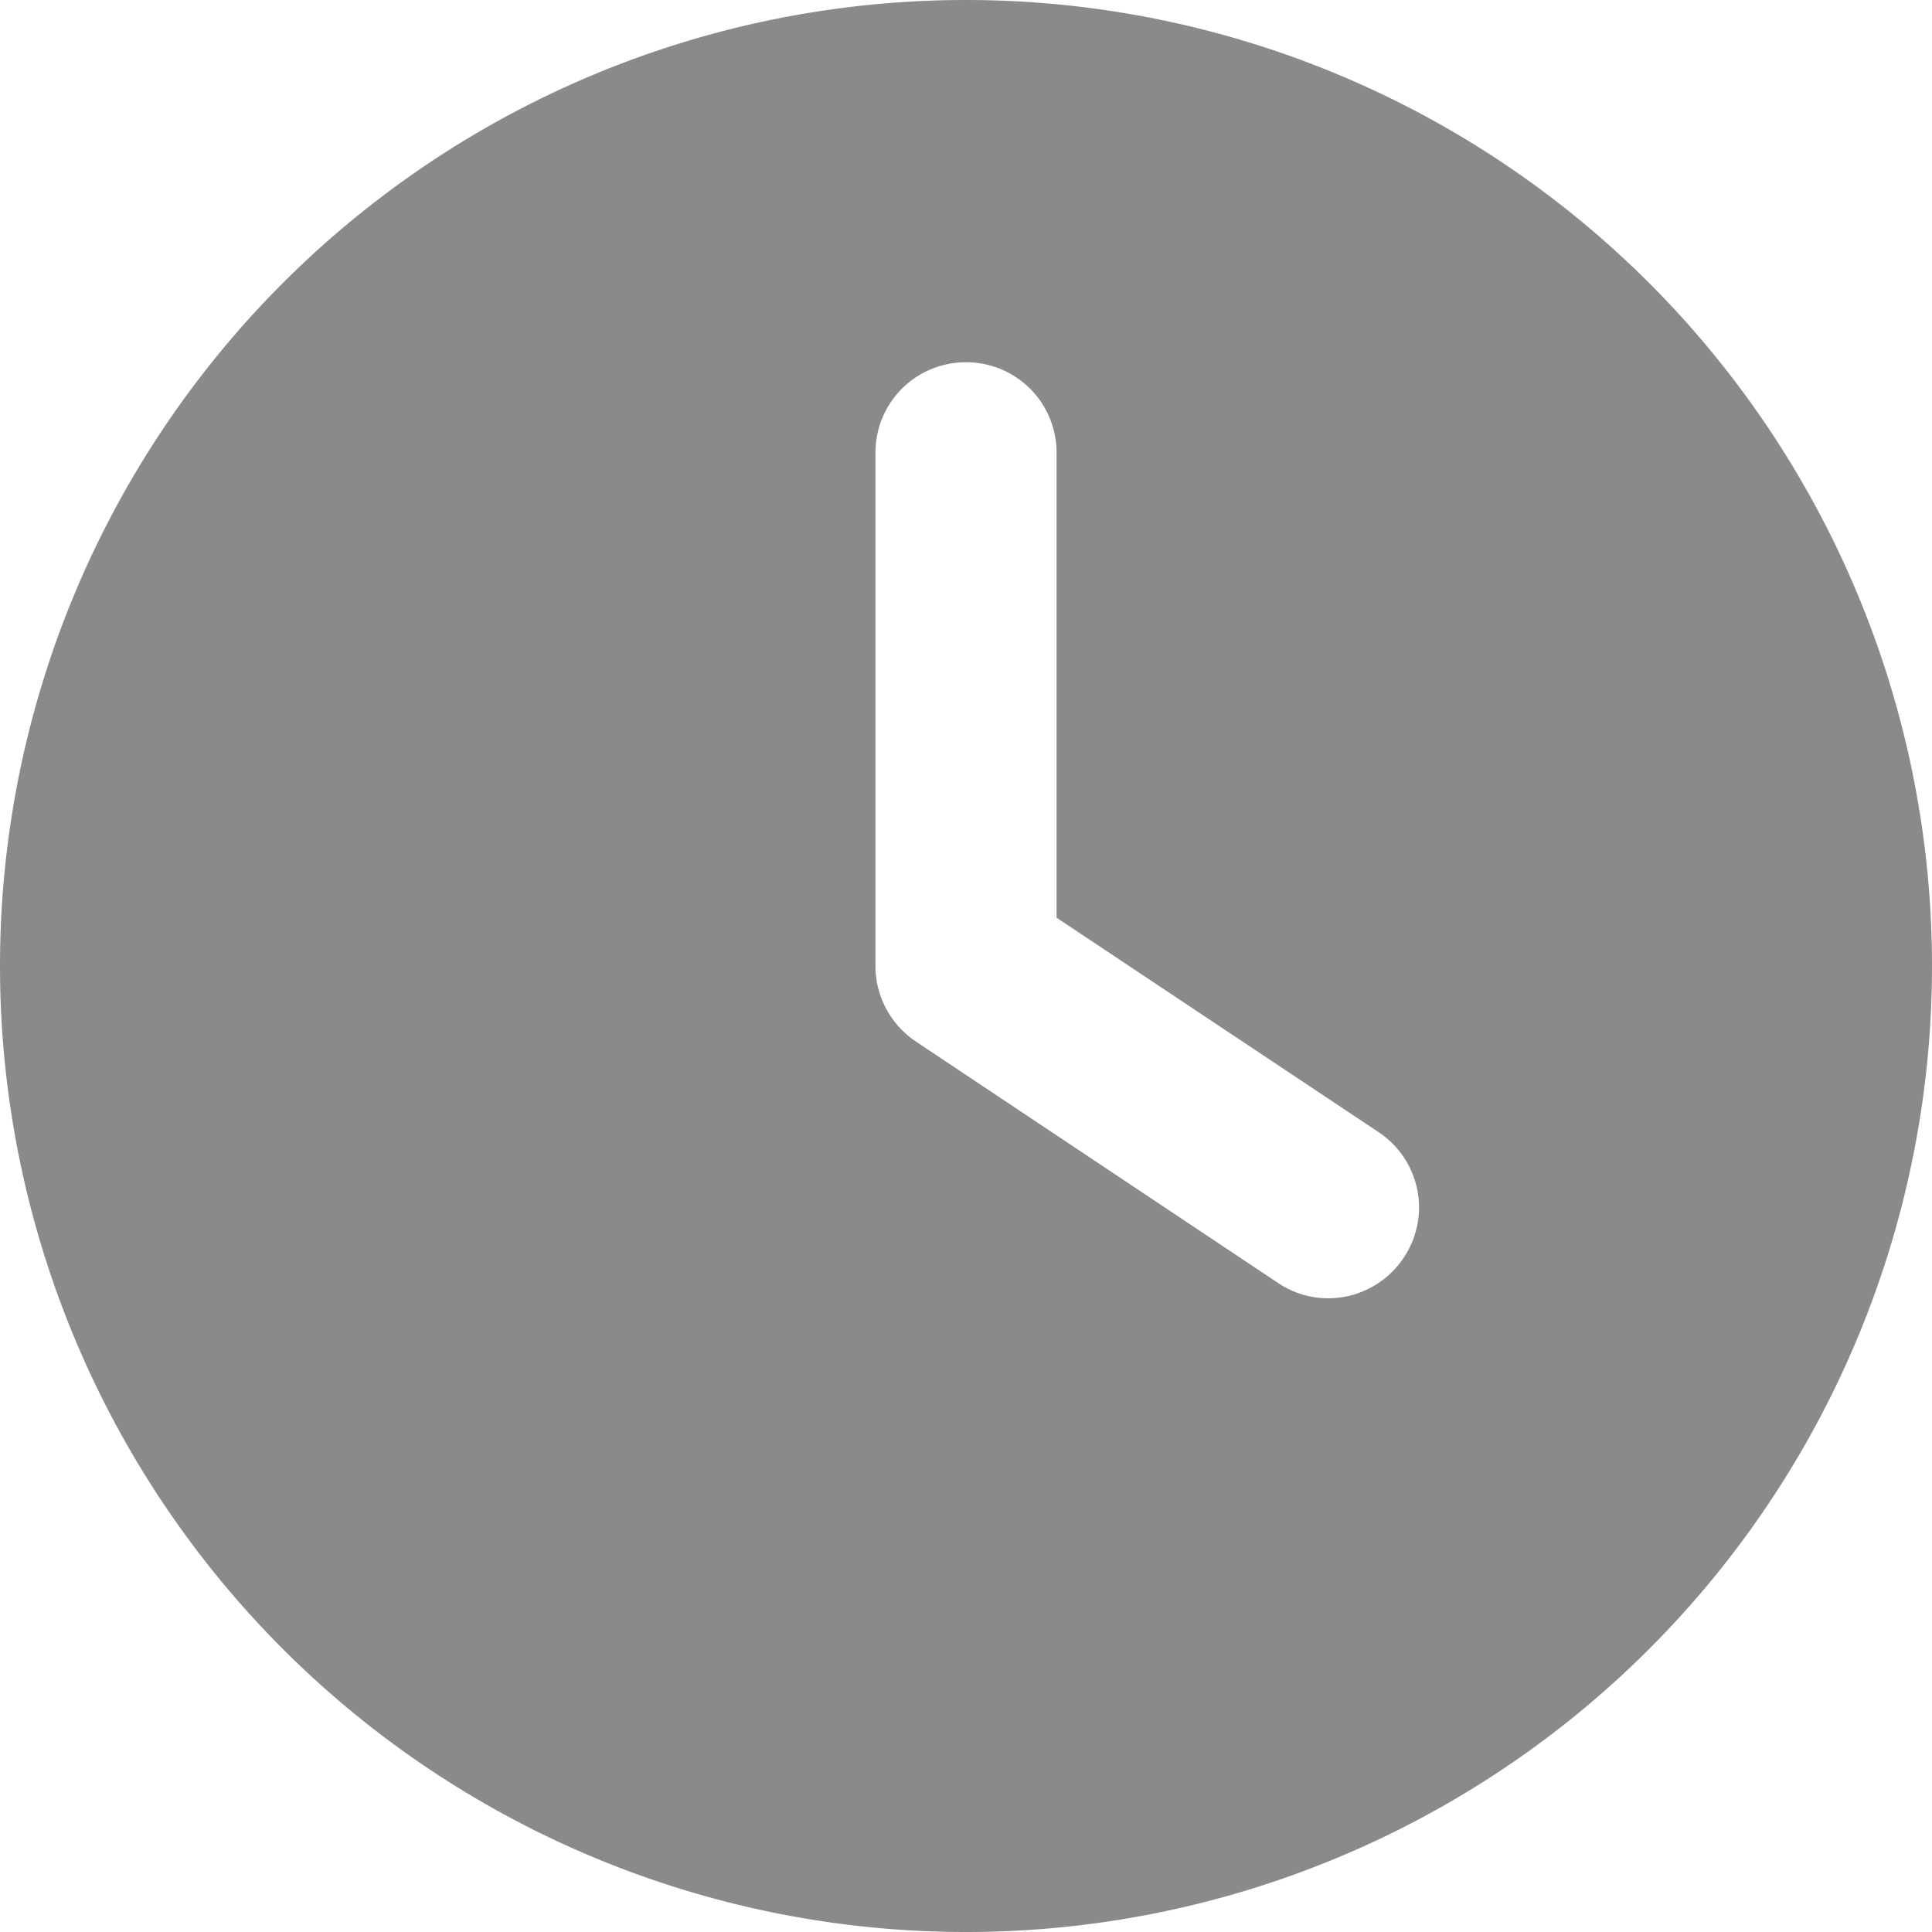 <svg t="1726212122956" class="icon" viewBox="0 0 1024 1024" version="1.1" xmlns="http://www.w3.org/2000/svg" p-id="7484"
     width="200" height="200">
  <path
    d="M512 0a512 512 0 1 1 0 1024 512 512 0 1 1 0-1024z m-48 240v272c0 16 8 31 21.4 40l192 128c22 14.8 51.8 8.8 66.6-13.4s8.8-51.8-13.4-66.6L560 486.4V240c0-26.6-21.4-48-48-48s-48 21.4-48 48z"
    p-id="7485" fill="#8a8a8a"></path>
</svg>
